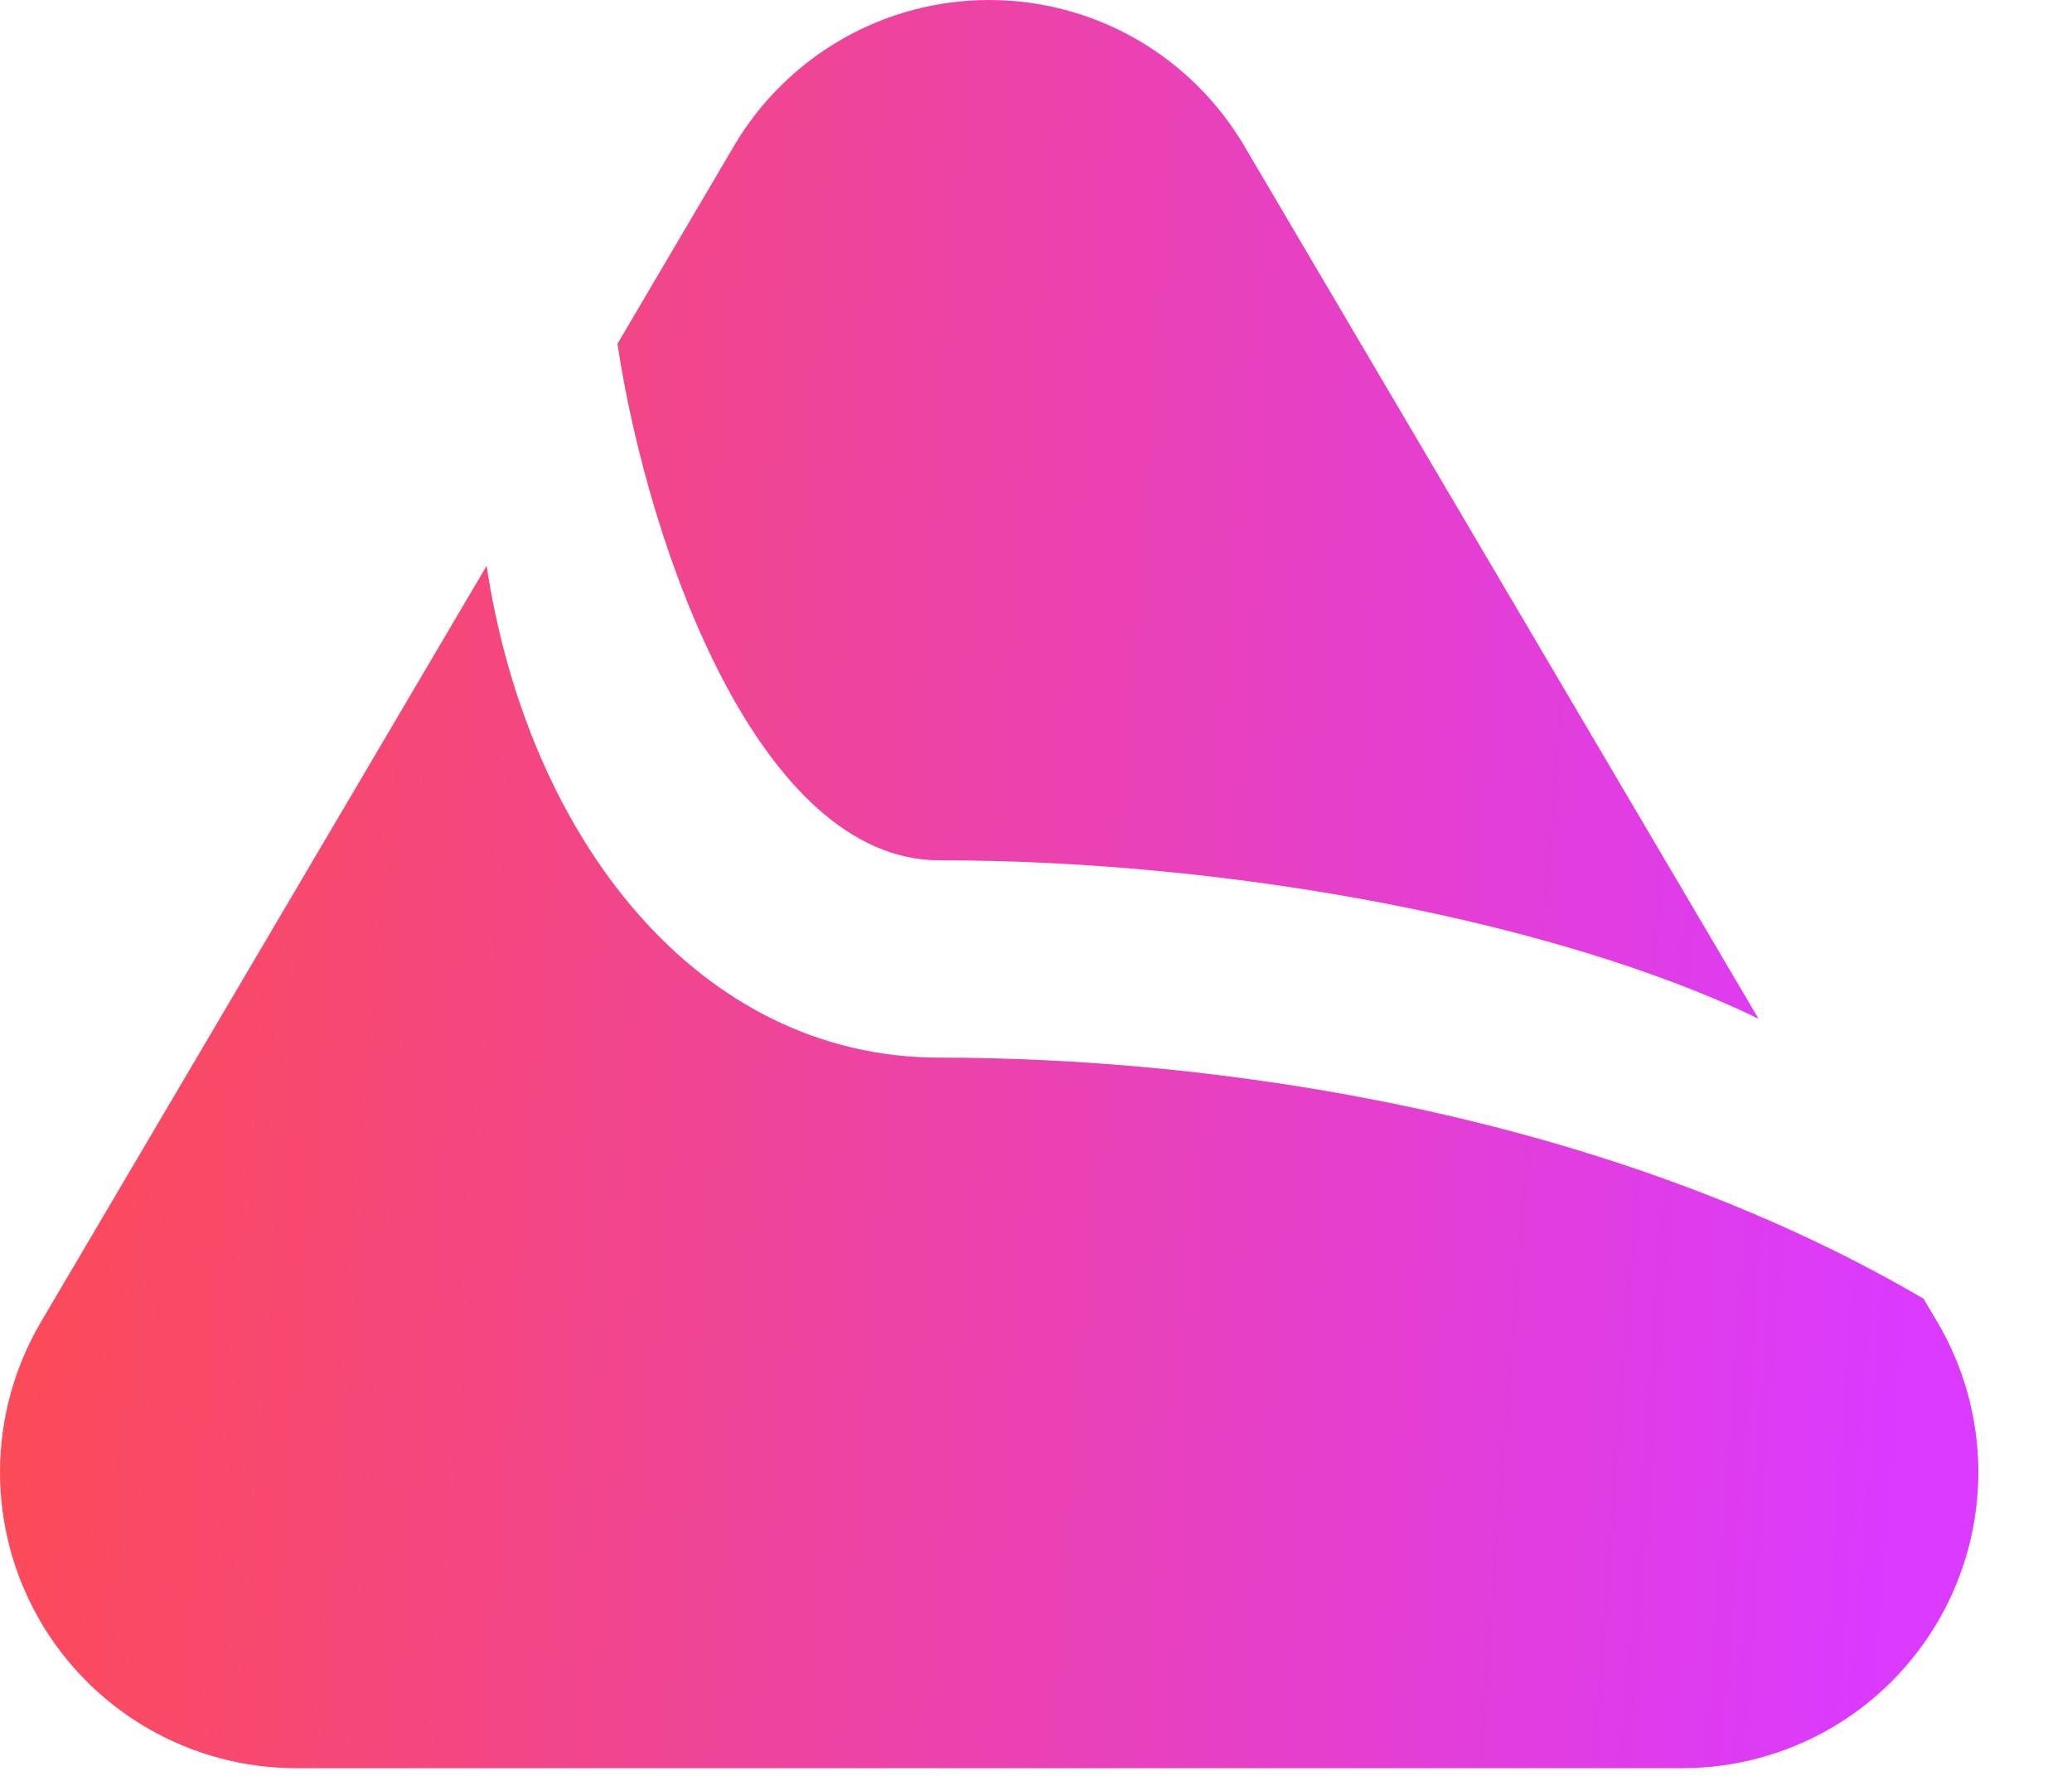 <svg width="21" height="18" viewBox="0 0 21 18" fill="none" xmlns="http://www.w3.org/2000/svg">
<path d="M17.822 10.324C15.784 9.344 12.505 8.72 9.522 8.72C7.694 8.72 6.571 5.557 6.258 3.485L7.44 1.478C7.705 1.028 8.083 0.655 8.537 0.395C8.99 0.136 9.503 0 10.025 0C10.547 0 11.061 0.136 11.514 0.395C11.967 0.655 12.345 1.028 12.61 1.478L17.822 10.324V10.324ZM19.495 13.163L19.635 13.399C19.904 13.854 20.047 14.373 20.051 14.902C20.054 15.431 19.918 15.951 19.655 16.411C19.392 16.87 19.013 17.252 18.556 17.517C18.098 17.782 17.578 17.922 17.049 17.922H3C2.471 17.922 1.952 17.782 1.494 17.516C1.037 17.251 0.658 16.869 0.395 16.41C0.133 15.951 -0.003 15.431 6.59214e-05 14.902C0.004 14.373 0.147 13.854 0.415 13.399L4.932 5.735C5.349 8.495 7.076 10.72 9.522 10.72C12.269 10.72 16.232 11.256 19.495 13.163V13.163Z" fill="url(#paint0_linear_533_274)"/>
<defs>
<linearGradient id="paint0_linear_533_274" x1="-0.217" y1="-0.882" x2="20.31" y2="0.679" gradientUnits="userSpaceOnUse">
<stop stop-color="#FF4C4C"/>
<stop offset="1" stop-color="#DB3AFF"/>
</linearGradient>
</defs>
</svg>
